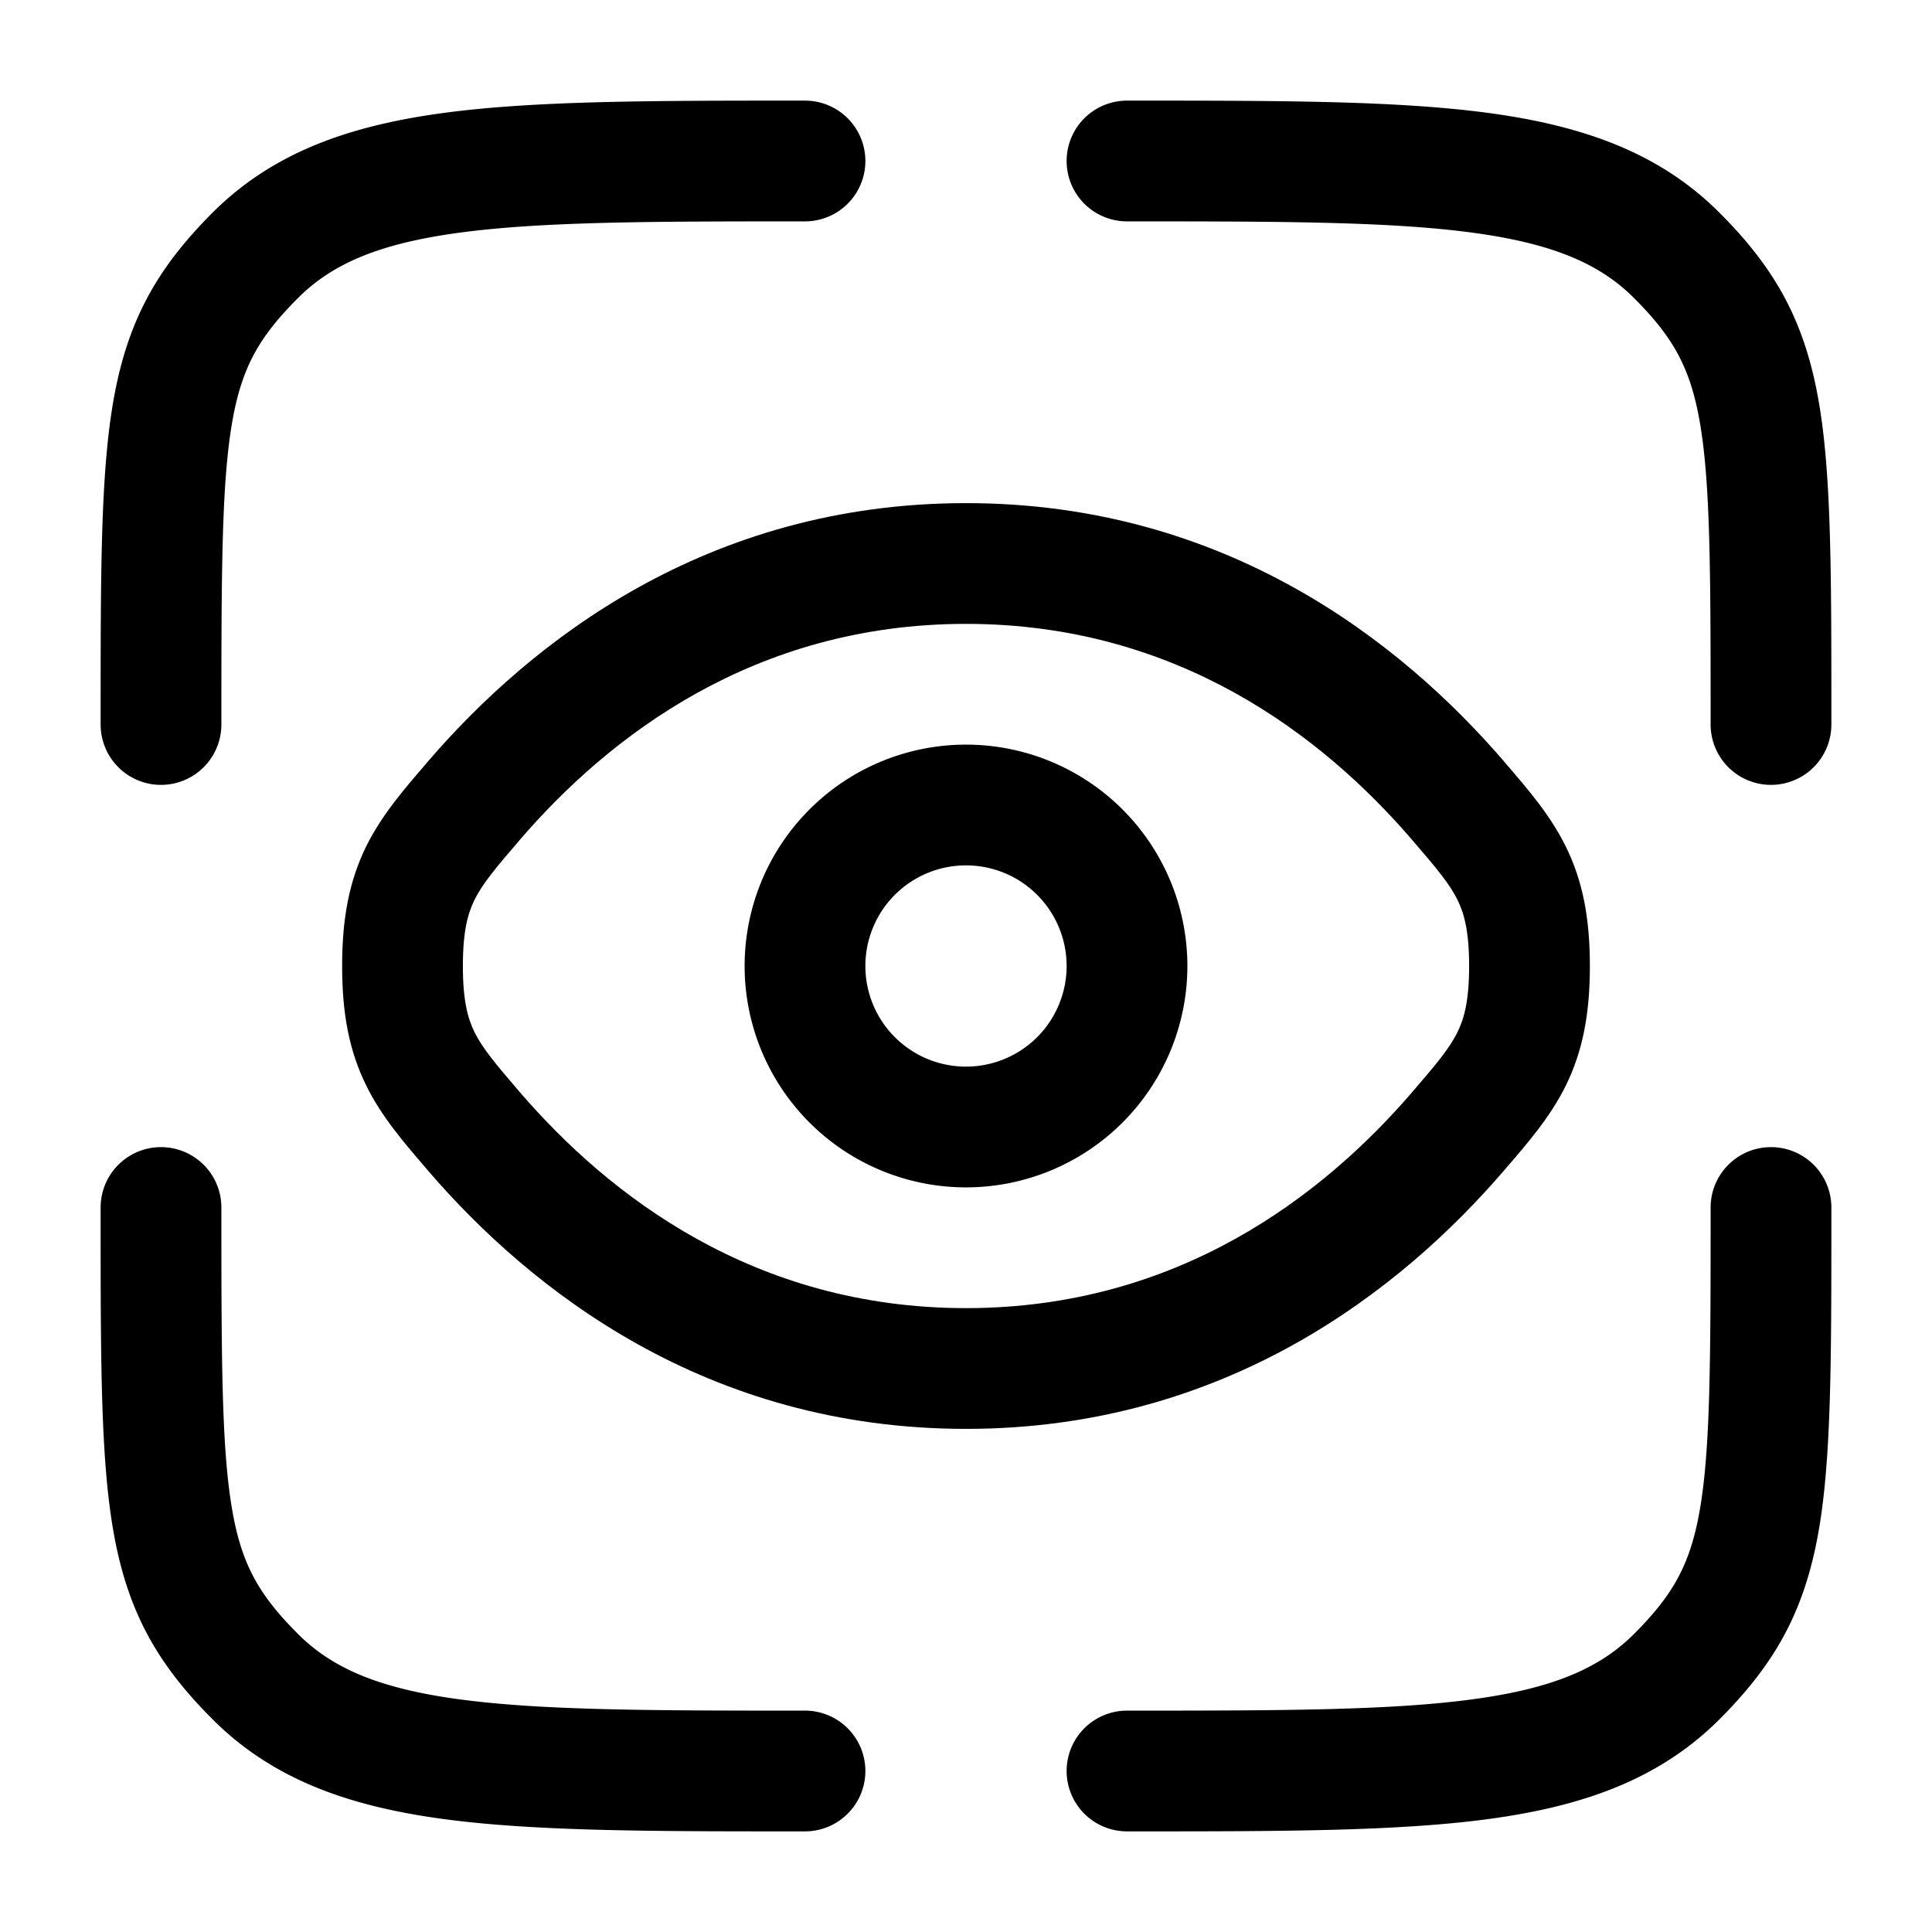 <svg xmlns="http://www.w3.org/2000/svg" width="3em" height="3em" viewBox="0 0 24 24"><path fill="currentColor" d="M18.29 2.89c-1.028-.138-2.383-.14-4.29-.14a.75.75 0 0 1 0-1.5h.056c1.838 0 3.294 0 4.433.153c1.172.158 2.121.49 2.87 1.238c.684.685 1.058 1.336 1.233 2.341c.158.904.158 2.122.158 3.922V9a.75.75 0 0 1-1.5 0c0-1.92-.003-3.001-.135-3.76c-.118-.673-.33-1.051-.817-1.538c-.423-.423-1.003-.677-2.009-.812M2.75 15a.75.75 0 0 0-1.5 0v.096c0 1.8 0 3.018.158 3.922c.175 1.005.549 1.656 1.233 2.34c.749.75 1.698 1.081 2.87 1.239c1.14.153 2.595.153 4.433.153H10a.75.75 0 0 0 0-1.5c-1.907 0-3.261-.002-4.29-.14c-1.005-.135-1.585-.389-2.008-.812c-.487-.487-.7-.865-.817-1.538c-.132-.759-.135-1.84-.135-3.76m20 0a.75.75 0 0 0-1.5 0c0 1.92-.003 3.001-.135 3.76c-.118.673-.33 1.051-.817 1.538c-.423.423-1.003.677-2.009.812c-1.027.138-2.382.14-4.289.14a.75.75 0 0 0 0 1.5h.056c1.838 0 3.294 0 4.433-.153c1.172-.158 2.121-.49 2.87-1.238c.684-.685 1.058-1.336 1.233-2.341c.158-.904.158-2.123.158-3.922zM10 1.25h-.056c-1.838 0-3.294 0-4.433.153c-1.172.158-2.121.49-2.87 1.238c-.684.685-1.058 1.336-1.233 2.341c-.158.904-.158 2.122-.158 3.922V9a.75.75 0 1 0 1.5 0c0-1.92.003-3.001.135-3.76c.118-.673.33-1.051.817-1.538c.423-.423 1.003-.677 2.009-.812c1.028-.138 2.382-.14 4.289-.14a.75.75 0 0 0 0-1.5"/><path fill="currentColor" fill-rule="evenodd" d="M12 9.25a2.75 2.75 0 1 0 0 5.5a2.75 2.75 0 0 0 0-5.5M10.75 12a1.25 1.25 0 1 1 2.5 0a1.25 1.25 0 0 1-2.5 0" clip-rule="evenodd"/><path fill="currentColor" fill-rule="evenodd" d="M5.324 9.45c1.27-1.473 3.452-3.2 6.676-3.2s5.406 1.727 6.676 3.2l.032.038c.27.314.55.637.741 1.024c.214.433.301.897.301 1.488c0 .59-.087 1.055-.3 1.488c-.192.387-.471.71-.742 1.024l-.032.037c-1.27 1.474-3.452 3.201-6.676 3.201s-5.406-1.727-6.676-3.2l-.032-.038c-.27-.314-.55-.637-.741-1.024c-.214-.433-.301-.897-.301-1.488c0-.59.087-1.055.3-1.488c.192-.387.471-.71.742-1.024zM12 7.75c-2.631 0-4.434 1.397-5.54 2.68c-.313.364-.466.549-.565.747c-.083.169-.145.389-.145.823s.062.654.145.823c.099.198.252.383.565.747c1.106 1.283 2.909 2.68 5.54 2.68s4.434-1.397 5.54-2.68c.314-.364.466-.549.565-.747c.083-.169.145-.389.145-.823s-.062-.654-.145-.823c-.099-.198-.252-.383-.566-.747C16.435 9.147 14.632 7.75 12 7.75" clip-rule="evenodd"/></svg>